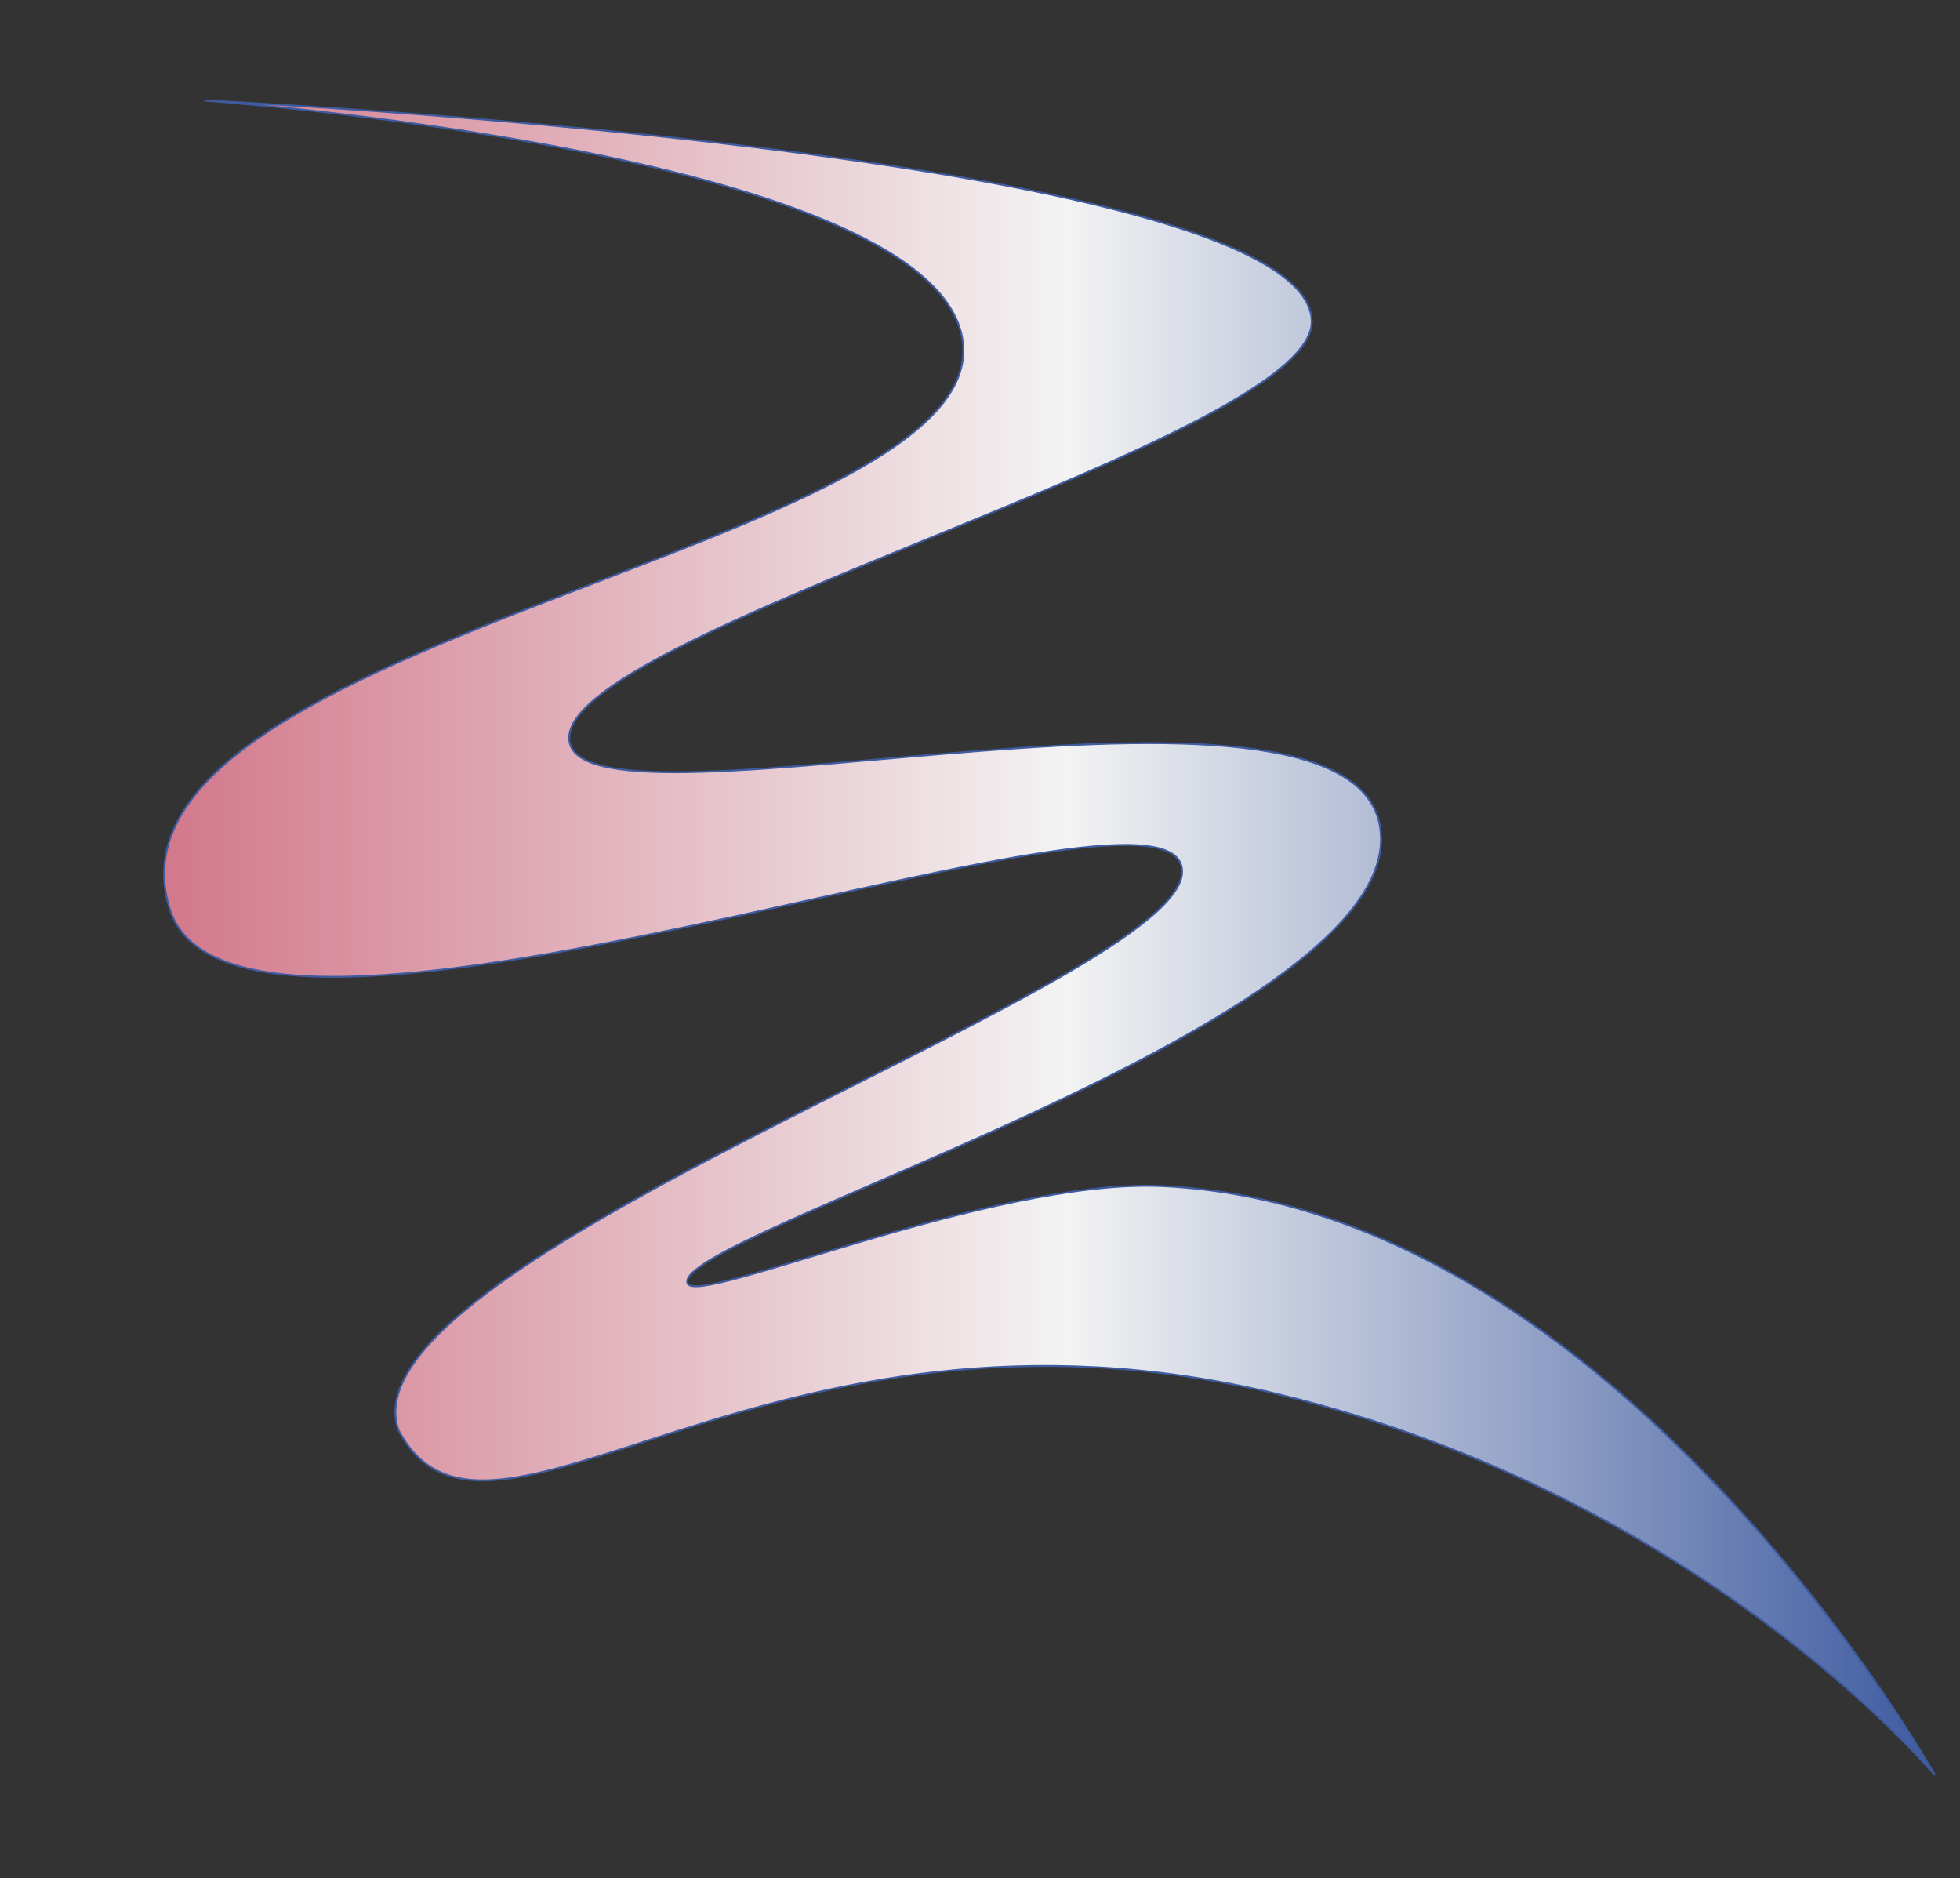 <svg width="524" height="502" viewBox="0 0 524 502" fill="none" xmlns="http://www.w3.org/2000/svg">
<rect x="0" y="0" width="524" height="502" fill="#333333" stroke="none"/>
<g clip-path="url(#clip0_730_832)">
<path d="M54.61 26.864C54.61 26.864 246.275 40.419 257.09 89.555C269.598 146.402 22.648 170.088 45.349 242.945C62.937 299.377 304.186 203.837 315.588 230.738C327.682 259.231 90.165 335.338 106.508 382.226C130.454 428.008 205.192 339.799 341.469 372.613C455.01 399.93 517.274 474.481 517.274 474.481C517.274 474.481 432.516 322.509 310.613 317.046C264.761 315.006 186.153 349.481 183.803 343.014C179.277 330.497 368.938 275.448 369.215 224.445C369.526 167.564 156.057 226.797 152.222 198.062C148.421 169.431 352.491 117.252 350.694 85.544C348.172 40.557 54.61 26.864 54.61 26.864Z" fill="url(#paint0_linear_730_832)" stroke="#3E5BA0" stroke-width="0.5" stroke-miterlimit="10"/>
</g>
<defs>
<linearGradient id="paint0_linear_730_832" x1="43.864" y1="250.656" x2="517.274" y2="250.656" gradientUnits="userSpaceOnUse">
<stop stop-color="#D2788B"/>
<stop offset="0.51" stop-color="#F3F3F3"/>
<stop offset="1" stop-color="#3E5BA0"/>
</linearGradient>
<clipPath id="clip0_730_832">
<rect width="475" height="449" fill="white" transform="translate(43 26)"/>
</clipPath>
</defs>
</svg>
